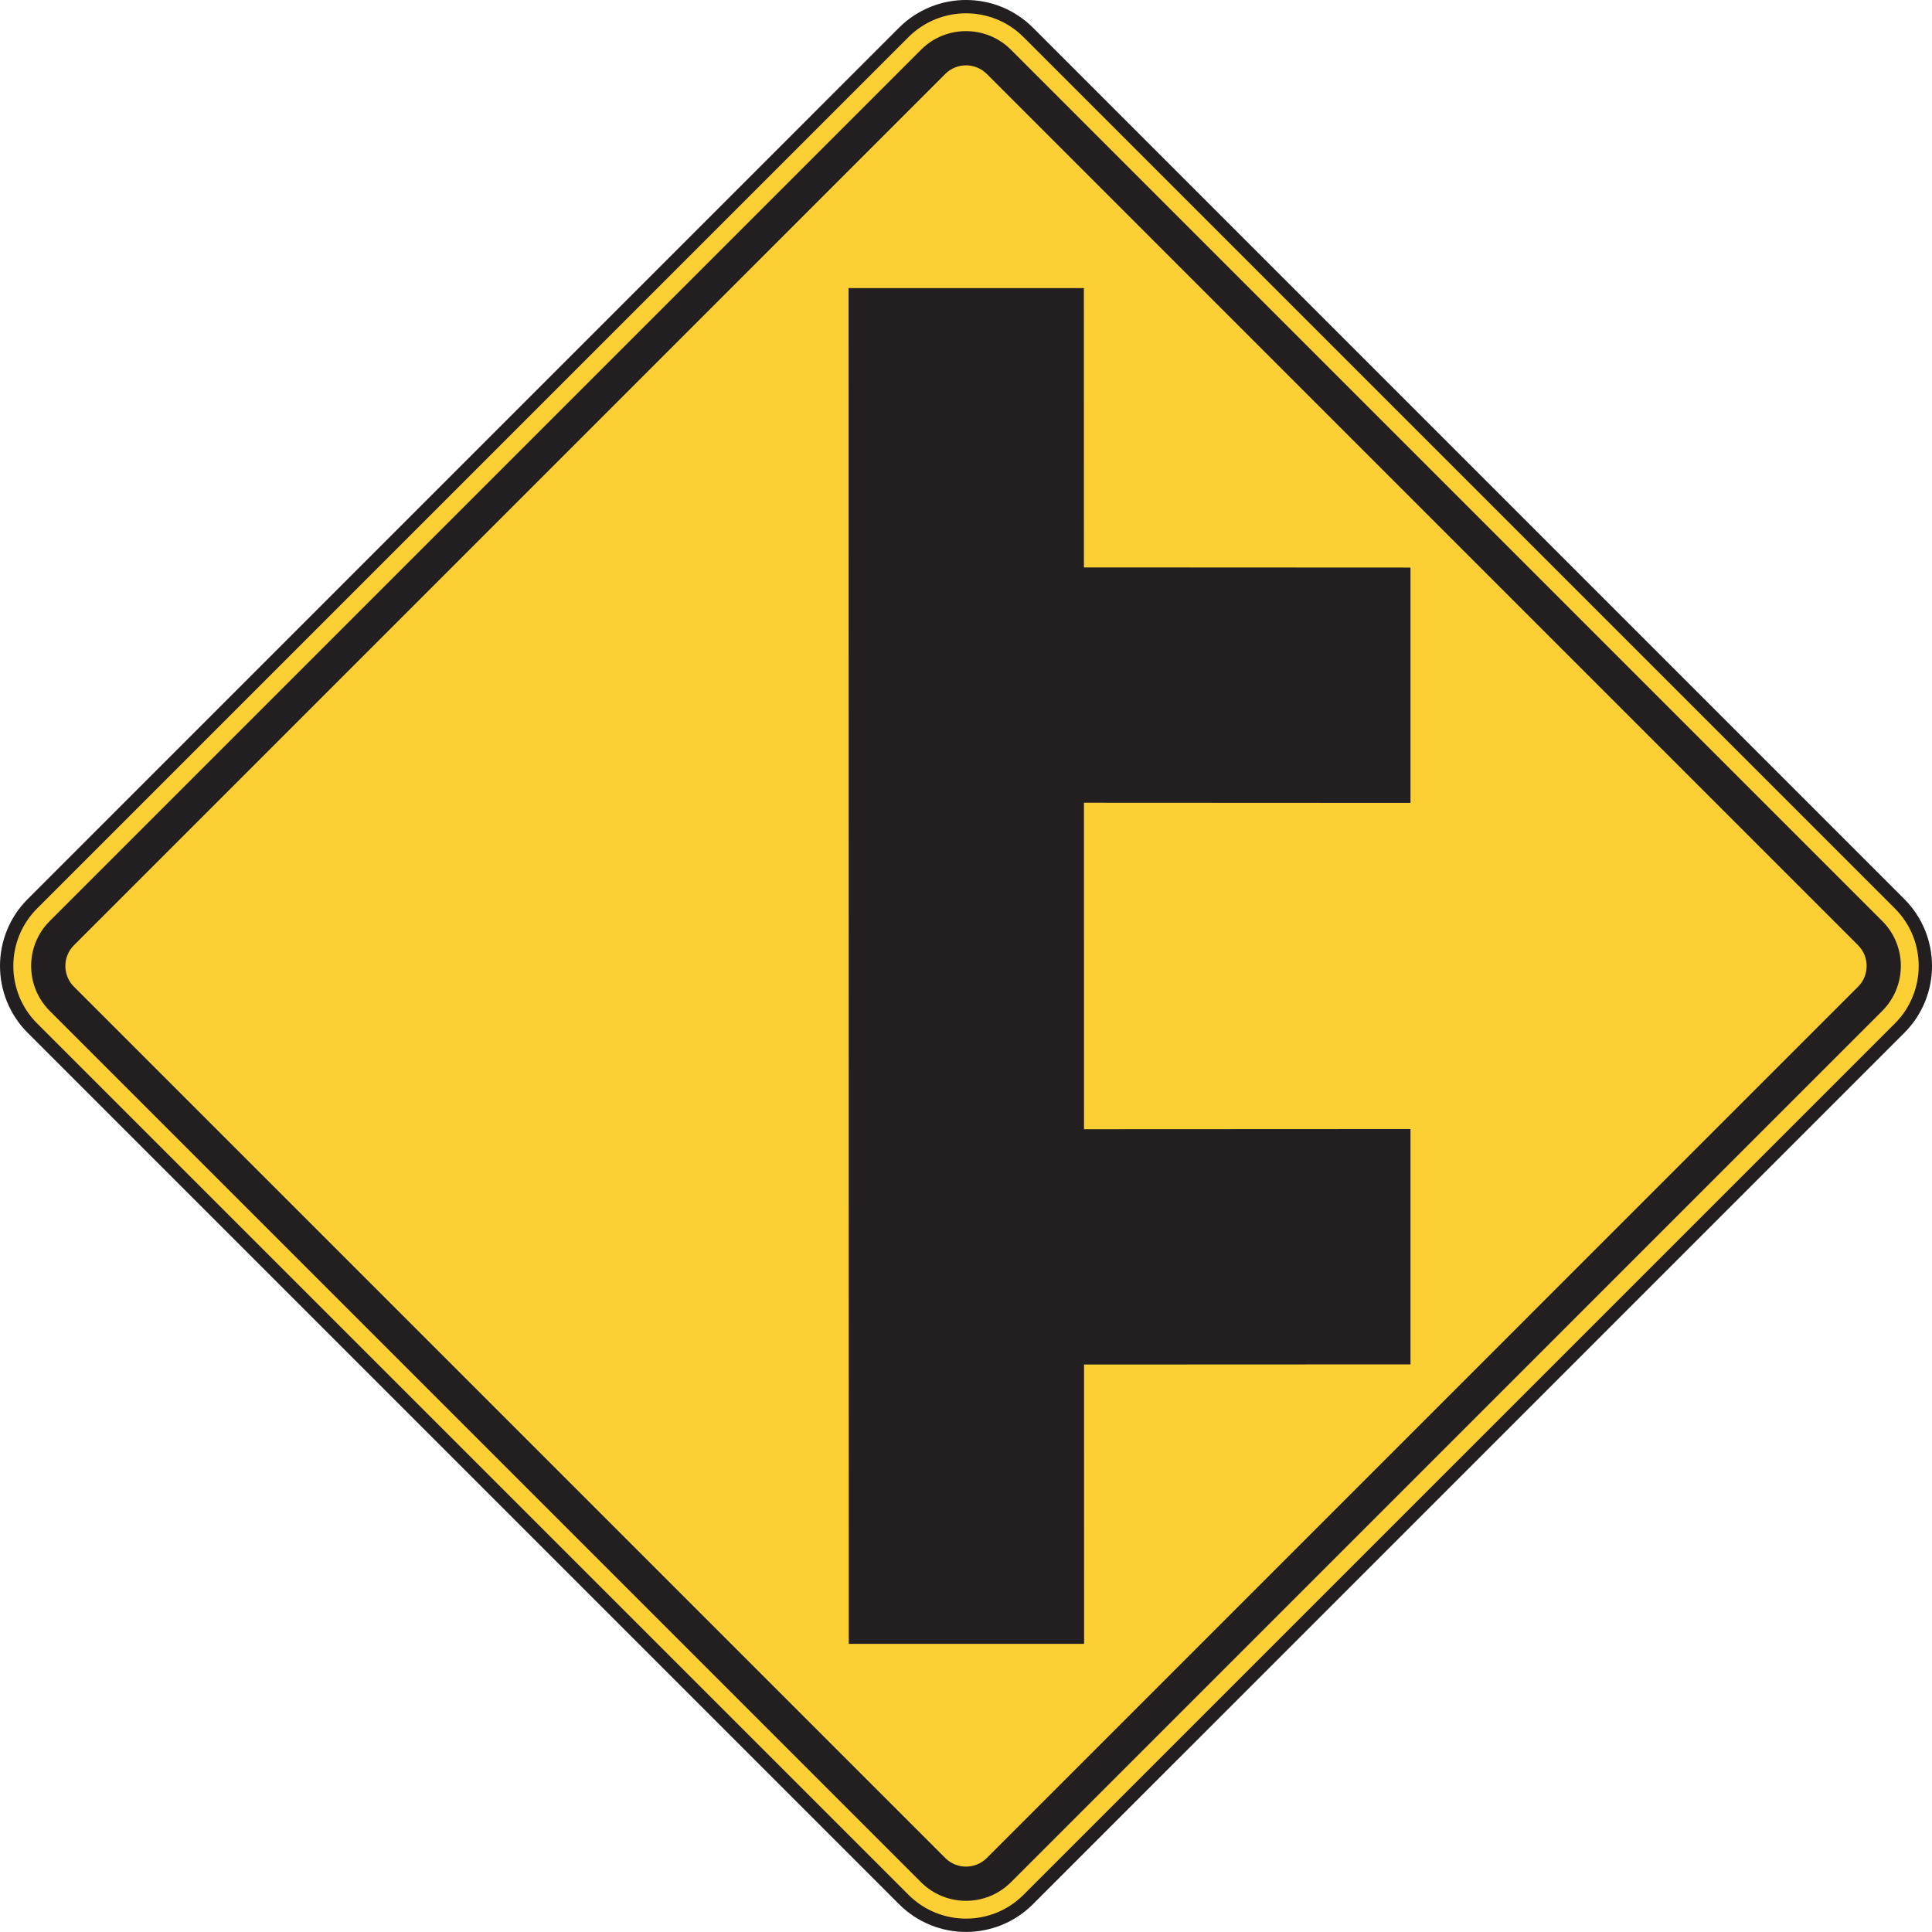 <?xml version="1.0" encoding="UTF-8" standalone="no"?>
<!-- Created with Inkscape (http://www.inkscape.org/) -->

<svg
   xmlns:dc="http://purl.org/dc/elements/1.1/"
   xmlns:cc="http://creativecommons.org/ns#"
   xmlns:rdf="http://www.w3.org/1999/02/22-rdf-syntax-ns#"
   xmlns:svg="http://www.w3.org/2000/svg"
   xmlns="http://www.w3.org/2000/svg"
   xmlns:sodipodi="http://sodipodi.sourceforge.net/DTD/sodipodi-0.dtd"
   xmlns:inkscape="http://www.inkscape.org/namespaces/inkscape"
   width="90.634"
   height="90.632"
   id="svg8268"
   version="1.1"
   inkscape:version="0.48.1 "
   sodipodi:docname="New document 62">
  <defs
     id="defs8270" />
  <sodipodi:namedview
     id="base"
     pagecolor="#ffffff"
     bordercolor="#666666"
     borderopacity="1.0"
     inkscape:pageopacity="0.0"
     inkscape:pageshadow="2"
     inkscape:zoom="0.35"
     inkscape:cx="-48.254238"
     inkscape:cy="62.45911"
     inkscape:document-units="px"
     inkscape:current-layer="layer1"
     showgrid="false"
     fit-margin-top="0"
     fit-margin-left="0"
     fit-margin-right="0"
     fit-margin-bottom="0"
     inkscape:window-width="469"
     inkscape:window-height="403"
     inkscape:window-x="25"
     inkscape:window-y="25"
     inkscape:window-maximized="0" />
  <g
     inkscape:label="Layer 1"
     inkscape:groupmode="layer"
     id="layer1"
     transform="translate(-423.254,-504.189)">
    <path
       inkscape:connector-curvature="0"
       id="path6261"
       style="fill:#fccf34;fill-opacity:1;fill-rule:nonzero;stroke:none"
       d="m 471.491,593.298 c -1.611,1.614 -4.226,1.614 -5.84,0 l -40.874,-40.874 c -1.614,-1.613 -1.614,-4.228 0,-5.84 l 40.874,-40.875 c 1.614,-1.611 4.229,-1.611 5.84,0 l 40.875,40.875 c 1.614,1.613 1.614,4.228 0,5.84 l -40.875,40.874 z" />
    <path
       inkscape:connector-curvature="0"
       id="path6265"
       style="fill:none;stroke:#231f20;stroke-width:0.625;stroke-linecap:butt;stroke-linejoin:miter;stroke-miterlimit:4;stroke-opacity:1;stroke-dasharray:none"
       d="m 471.491,593.298 c -1.611,1.614 -4.226,1.614 -5.84,0 l -40.874,-40.874 c -1.614,-1.613 -1.614,-4.228 0,-5.84 l 40.874,-40.875 c 1.614,-1.611 4.229,-1.611 5.84,0 l 40.875,40.875 c 1.614,1.613 1.614,4.228 0,5.84 l -40.875,40.874 z" />
    <path
       inkscape:connector-curvature="0"
       id="path6269"
       style="fill:#231f20;fill-opacity:1;fill-rule:nonzero;stroke:none"
       d="m 510.419,550.478 -40.874,40.875 c -0.537,0.536 -1.411,0.536 -1.946,0 l -40.876,-40.875 c -0.537,-0.536 -0.537,-1.41 0,-1.946 l 40.876,-40.875 c 0.535,-0.537 1.409,-0.537 1.946,0 l 40.874,40.875 c 0.537,0.536 0.537,1.41 0,1.946 m 1.135,-3.081 -40.874,-40.875 c -1.165,-1.164 -3.054,-1.164 -4.219,0 l -40.874,40.875 c -1.163,1.16 -1.163,3.054 0,4.216 l 40.874,40.875 c 1.165,1.163 3.054,1.163 4.219,0 l 40.874,-40.875 c 1.163,-1.163 1.163,-3.056 0,-4.216" />
    <path
       inkscape:connector-curvature="0"
       id="path6273"
       style="fill:#231f20;fill-opacity:1;fill-rule:evenodd;stroke:none"
       d="m 474.101,517.705 -11.04,0 0.01,63.6 11.04,0 -0.01,-63.6 z" />
    <path
       inkscape:connector-curvature="0"
       id="path6277"
       style="fill:#231f20;fill-opacity:1;fill-rule:evenodd;stroke:none"
       d="m 489.423,530.815 0,11.04 -20.848,-0.01 0,-11.04 20.848,0.01 z" />
    <path
       inkscape:connector-curvature="0"
       id="path6281"
       style="fill:#231f20;fill-opacity:1;fill-rule:evenodd;stroke:none"
       d="m 489.423,568.195 0,-11.04 -20.848,0.01 0,11.039 20.848,-0.009 z" />
  </g>
</svg>
